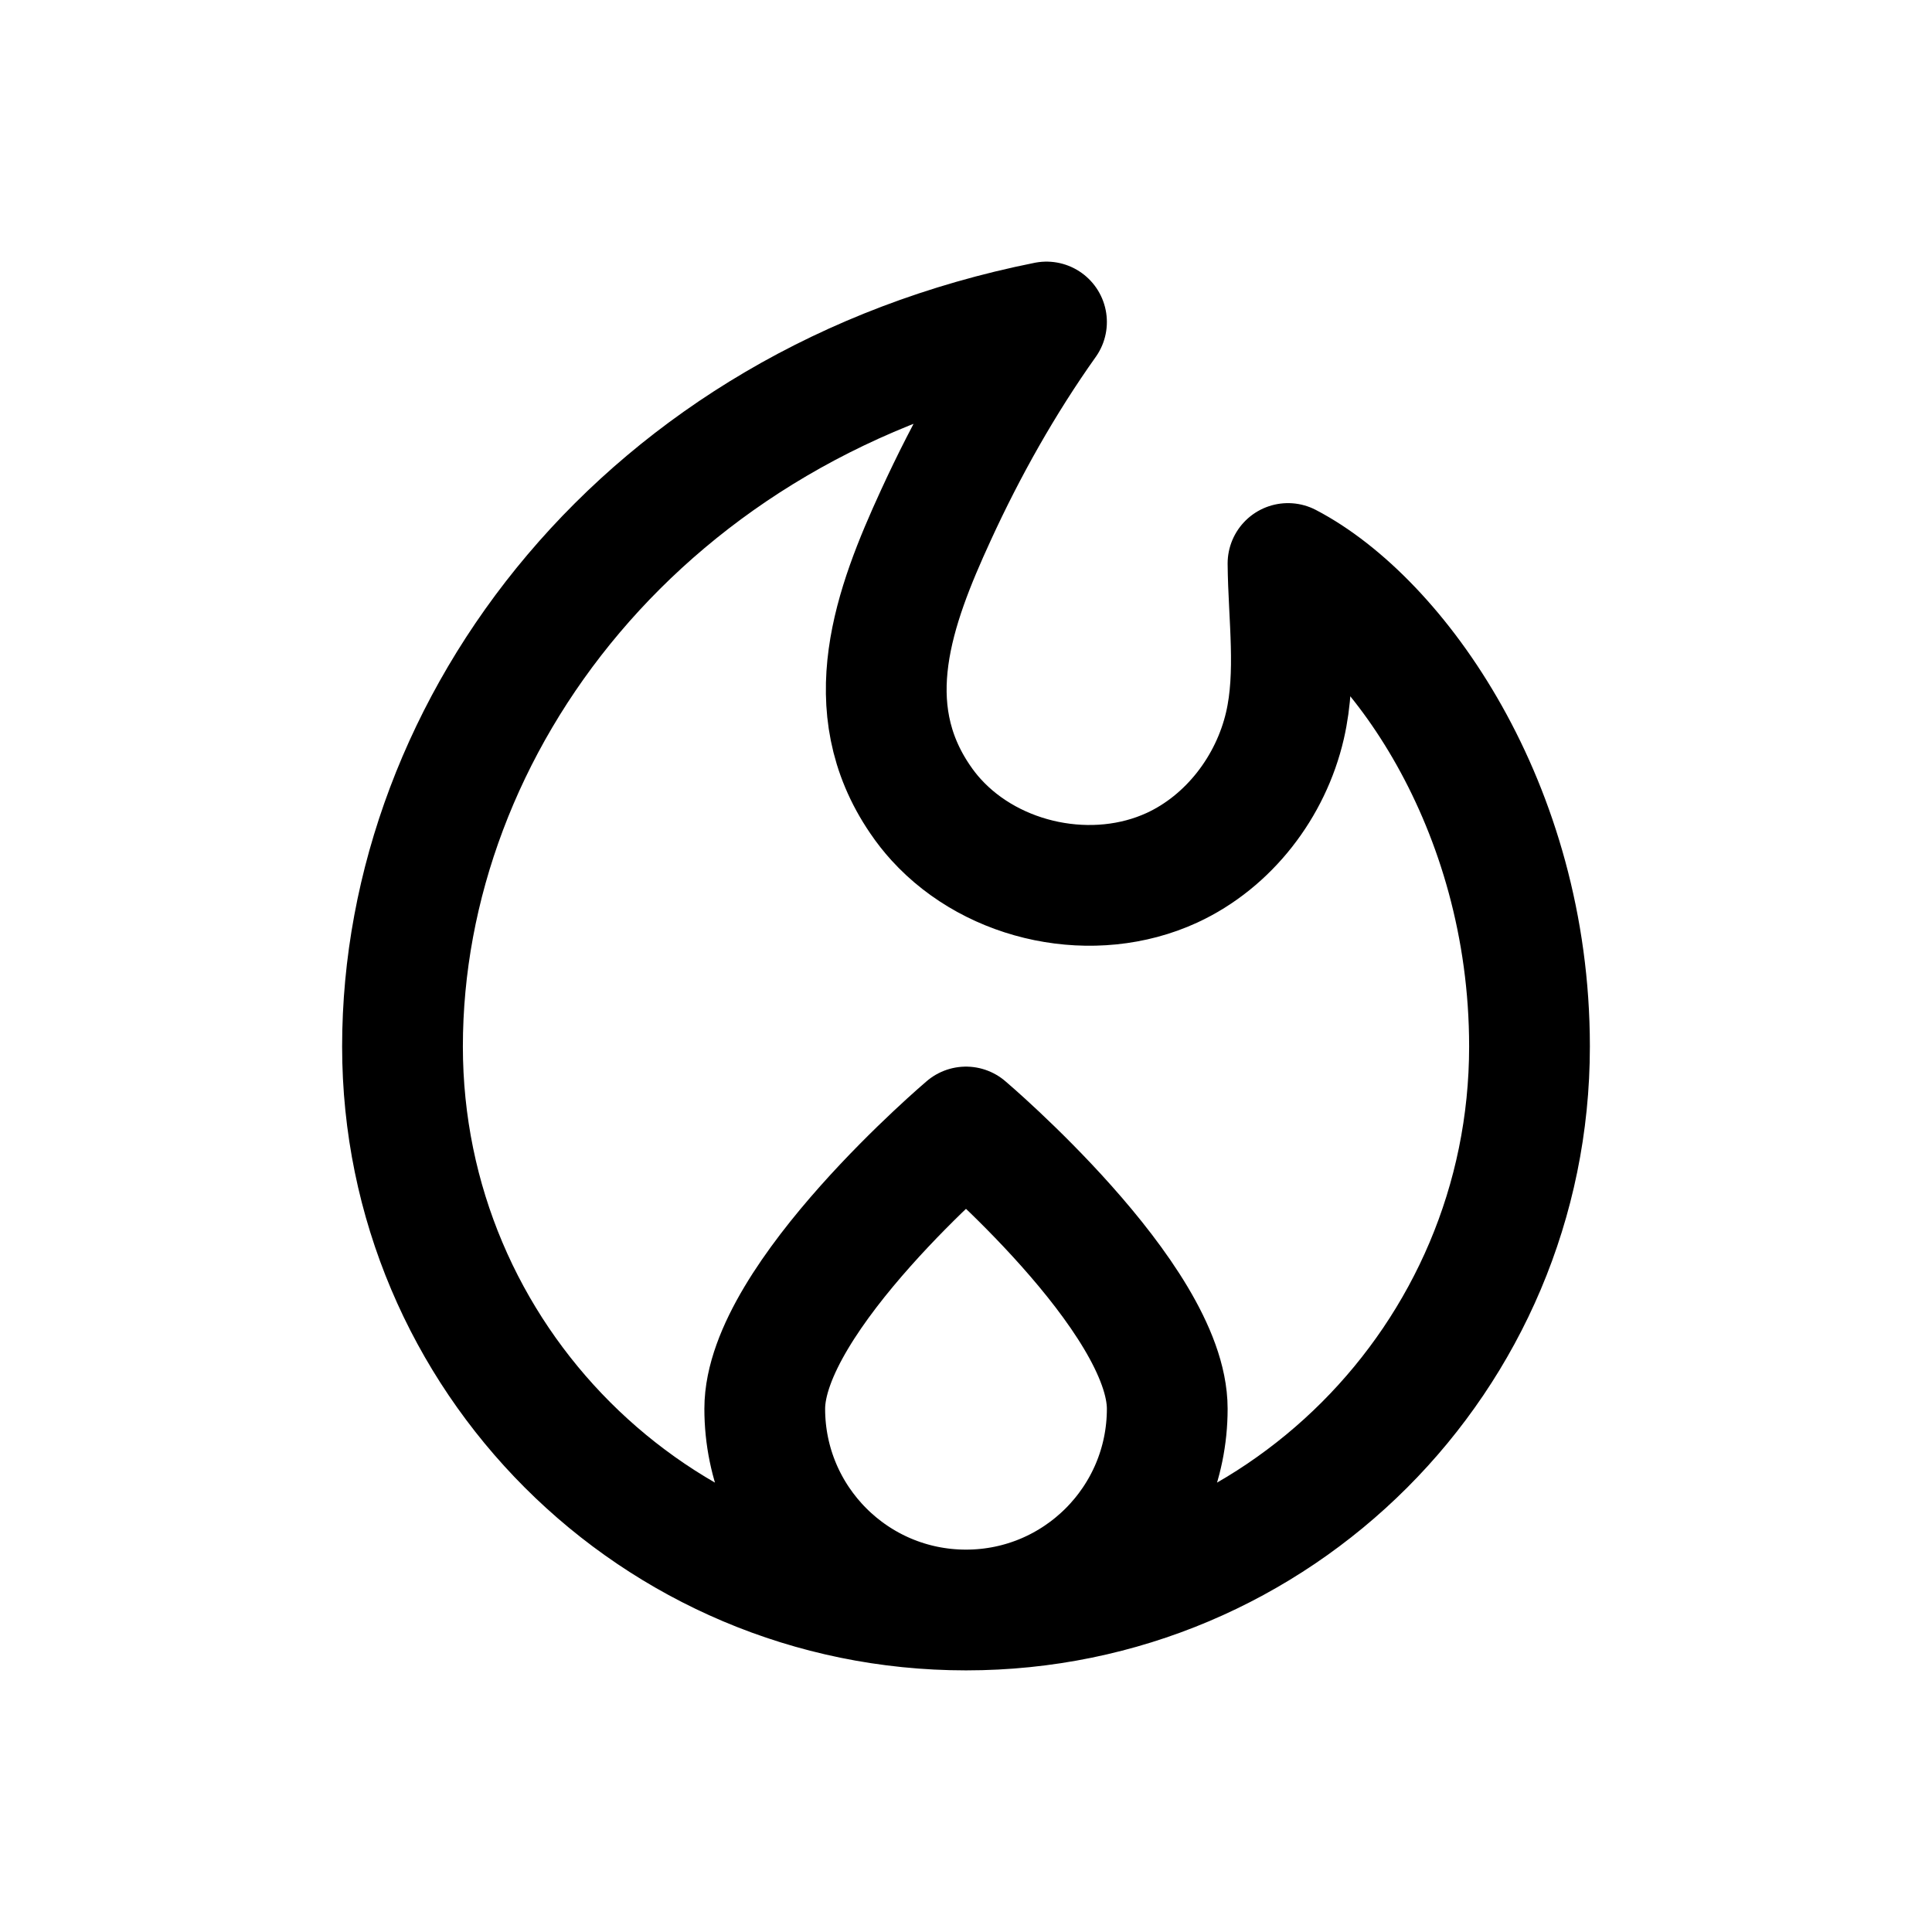 <svg width="24" height="24" viewBox="0 0 24 24" fill="none" xmlns="http://www.w3.org/2000/svg">
<path d="M12 20C15.866 20 19 16.866 19 13C19 10 17.345 7.702 16 7C16.006 7.659 16.112 8.368 15.962 9.014C15.787 9.771 15.267 10.453 14.558 10.78C13.59 11.225 12.347 10.972 11.63 10.184C11.557 10.104 11.49 10.018 11.429 9.928C10.647 8.781 11.102 7.54 11.625 6.402C12.008 5.567 12.467 4.75 13 4C8 5 5 9 5 13C5 16.866 8.134 20 12 20ZM12 20C13.381 20 14.5 18.881 14.5 17.5C14.5 16.119 12 14 12 14C12 14 9.5 16.119 9.5 17.5C9.5 18.881 10.619 20 12 20Z" stroke="black" stroke-width="1.5" stroke-linecap="round" stroke-linejoin="round"/>
</svg>

